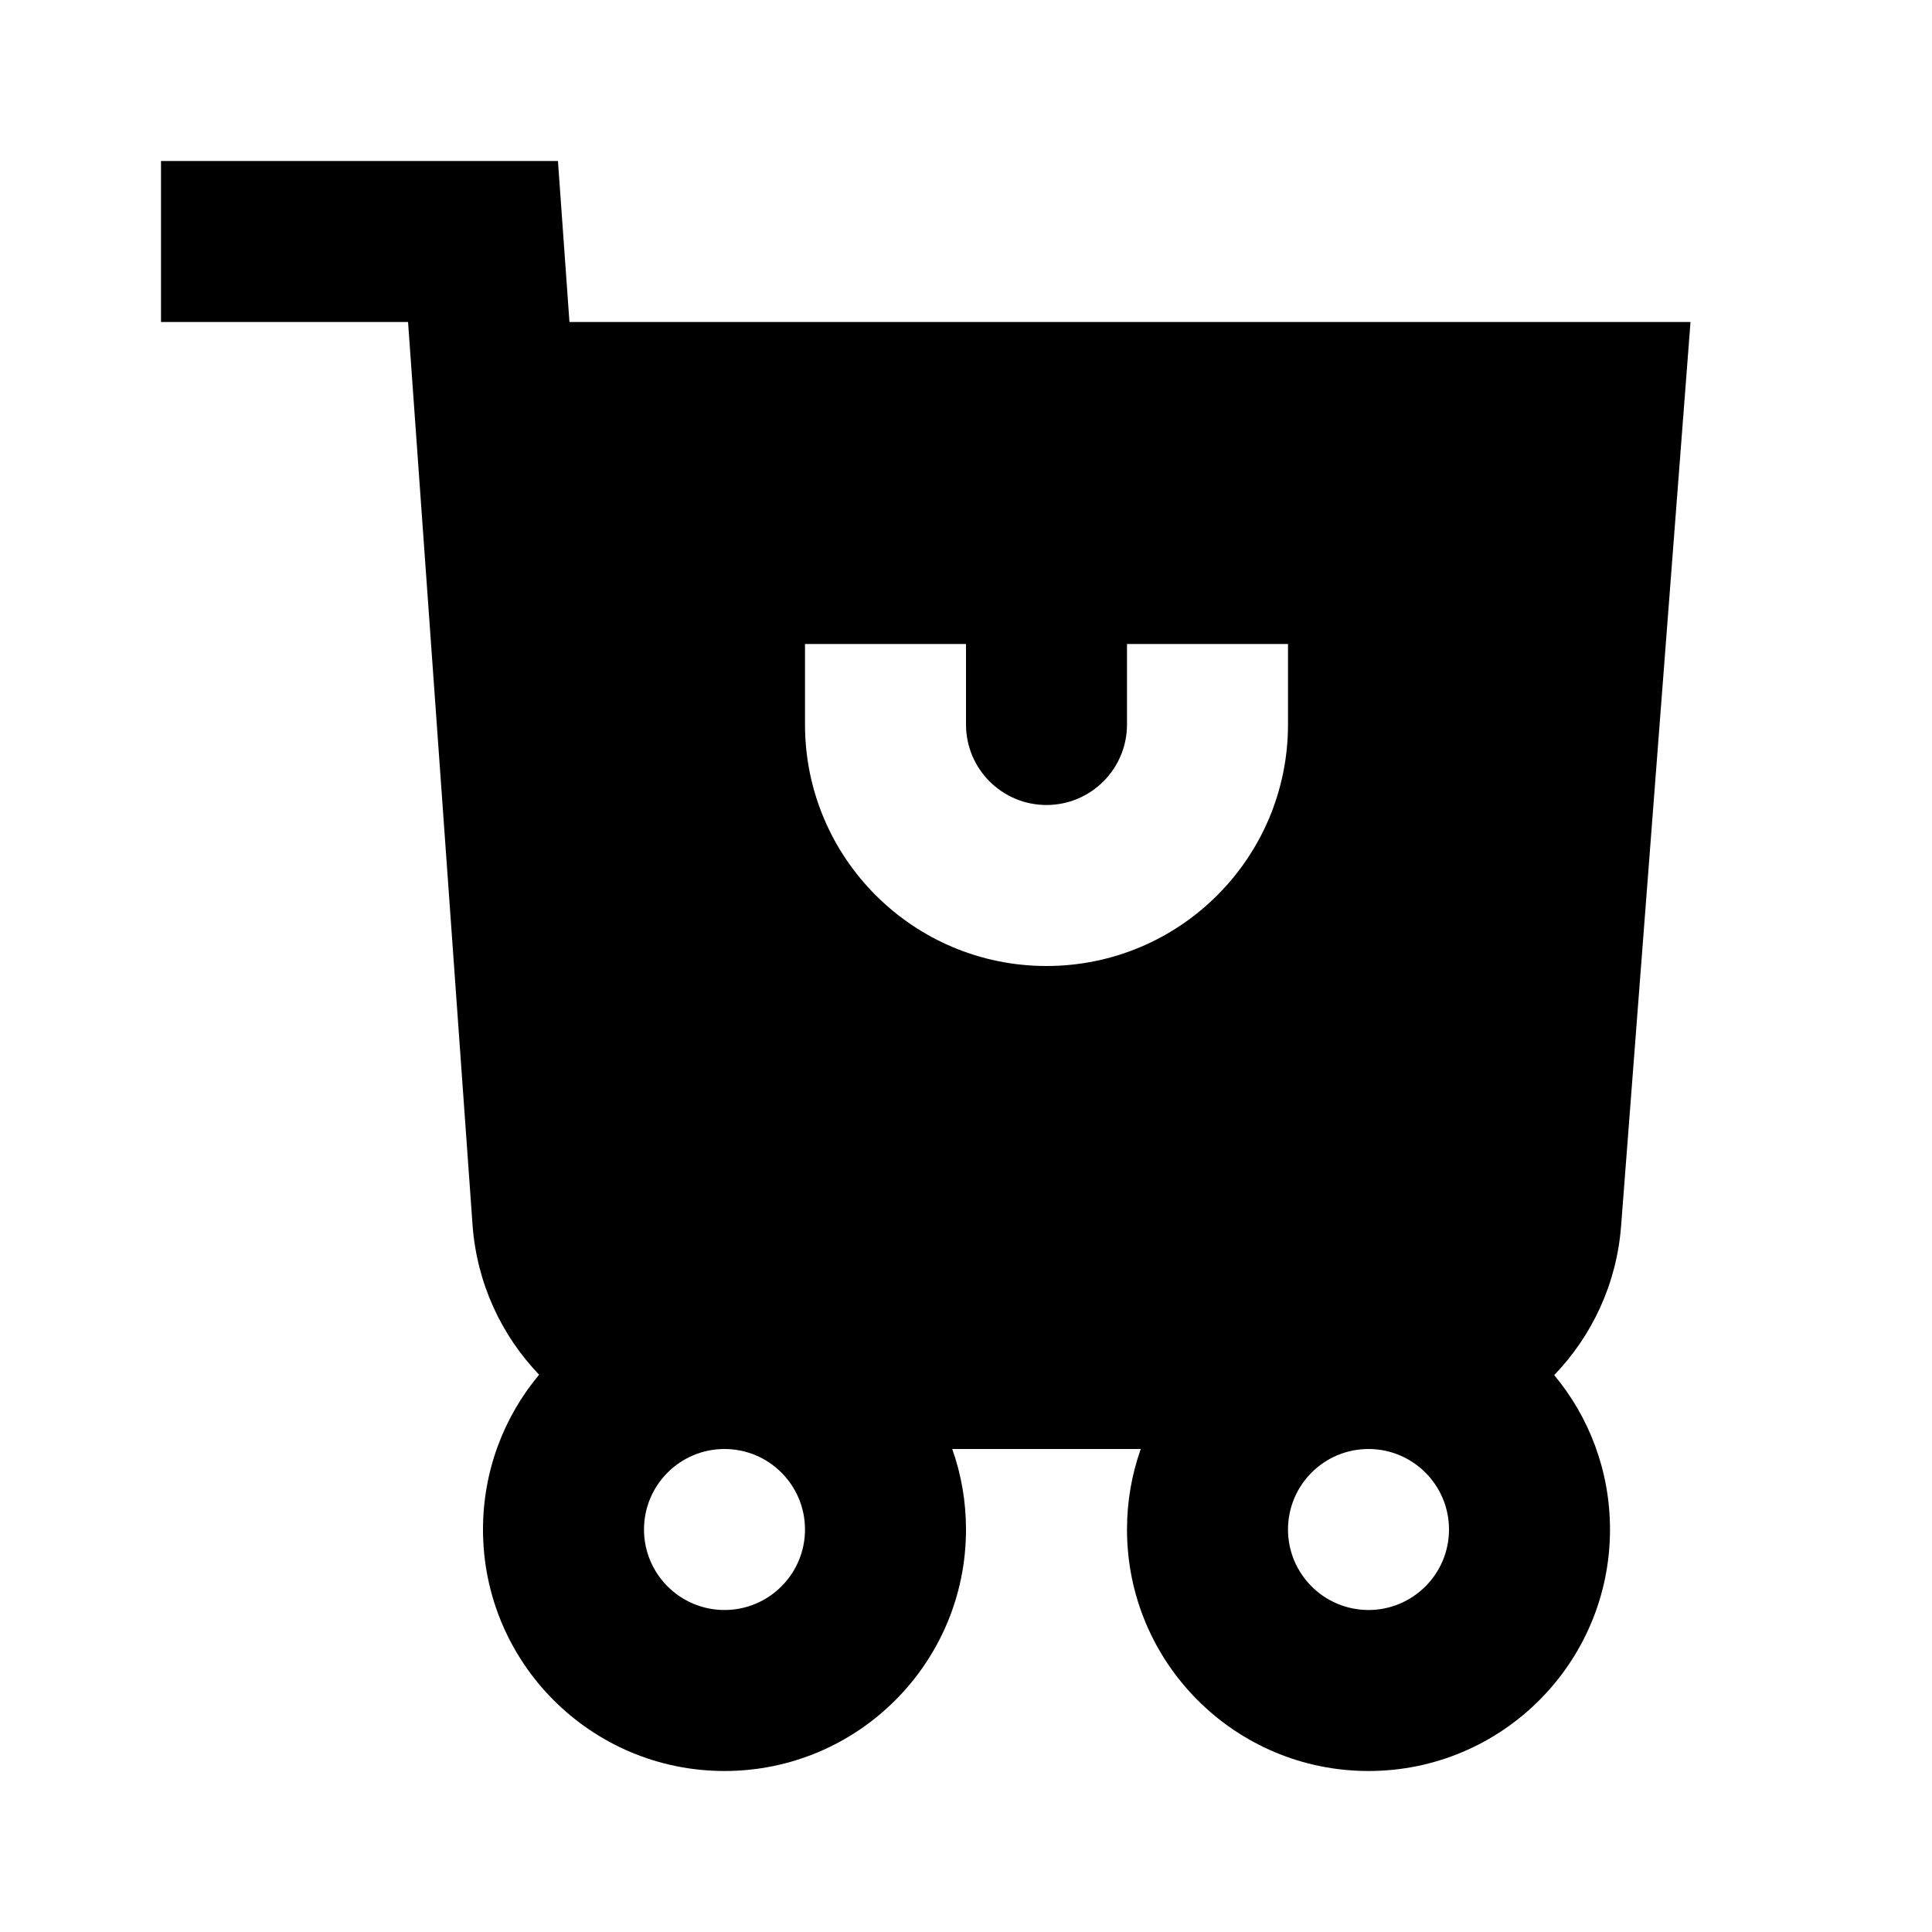 <svg width="24" height="24" viewBox="0 0 24 24" fill="none" xmlns="http://www.w3.org/2000/svg">
<path fill-rule="evenodd" clip-rule="evenodd" d="M2 4H5.069L5.87 15.214C5.922 15.938 6.228 16.588 6.697 17.077C6.262 17.598 6 18.268 6 19C6 20.657 7.343 22 9 22C10.657 22 12 20.657 12 19C12 18.649 11.94 18.313 11.829 18H14.171C14.06 18.313 14 18.649 14 19C14 20.657 15.343 22 17 22C18.657 22 20 20.657 20 19C20 18.27 19.74 17.602 19.307 17.082C19.776 16.595 20.083 15.95 20.138 15.228L21 4H7.074L6.931 2H2V4ZM17 18C16.448 18 16 18.448 16 19C16 19.552 16.448 20 17 20C17.552 20 18 19.552 18 19C18 18.448 17.552 18 17 18ZM9 18C8.448 18 8 18.448 8 19C8 19.552 8.448 20 9 20C9.552 20 10 19.552 10 19C10 18.448 9.552 18 9 18ZM10 8V9C10 10.657 11.343 12 13 12C14.657 12 16 10.657 16 9V8H14V9C14 9.552 13.552 10 13 10C12.448 10 12 9.552 12 9V8H10Z" fill="black"/>
</svg>

